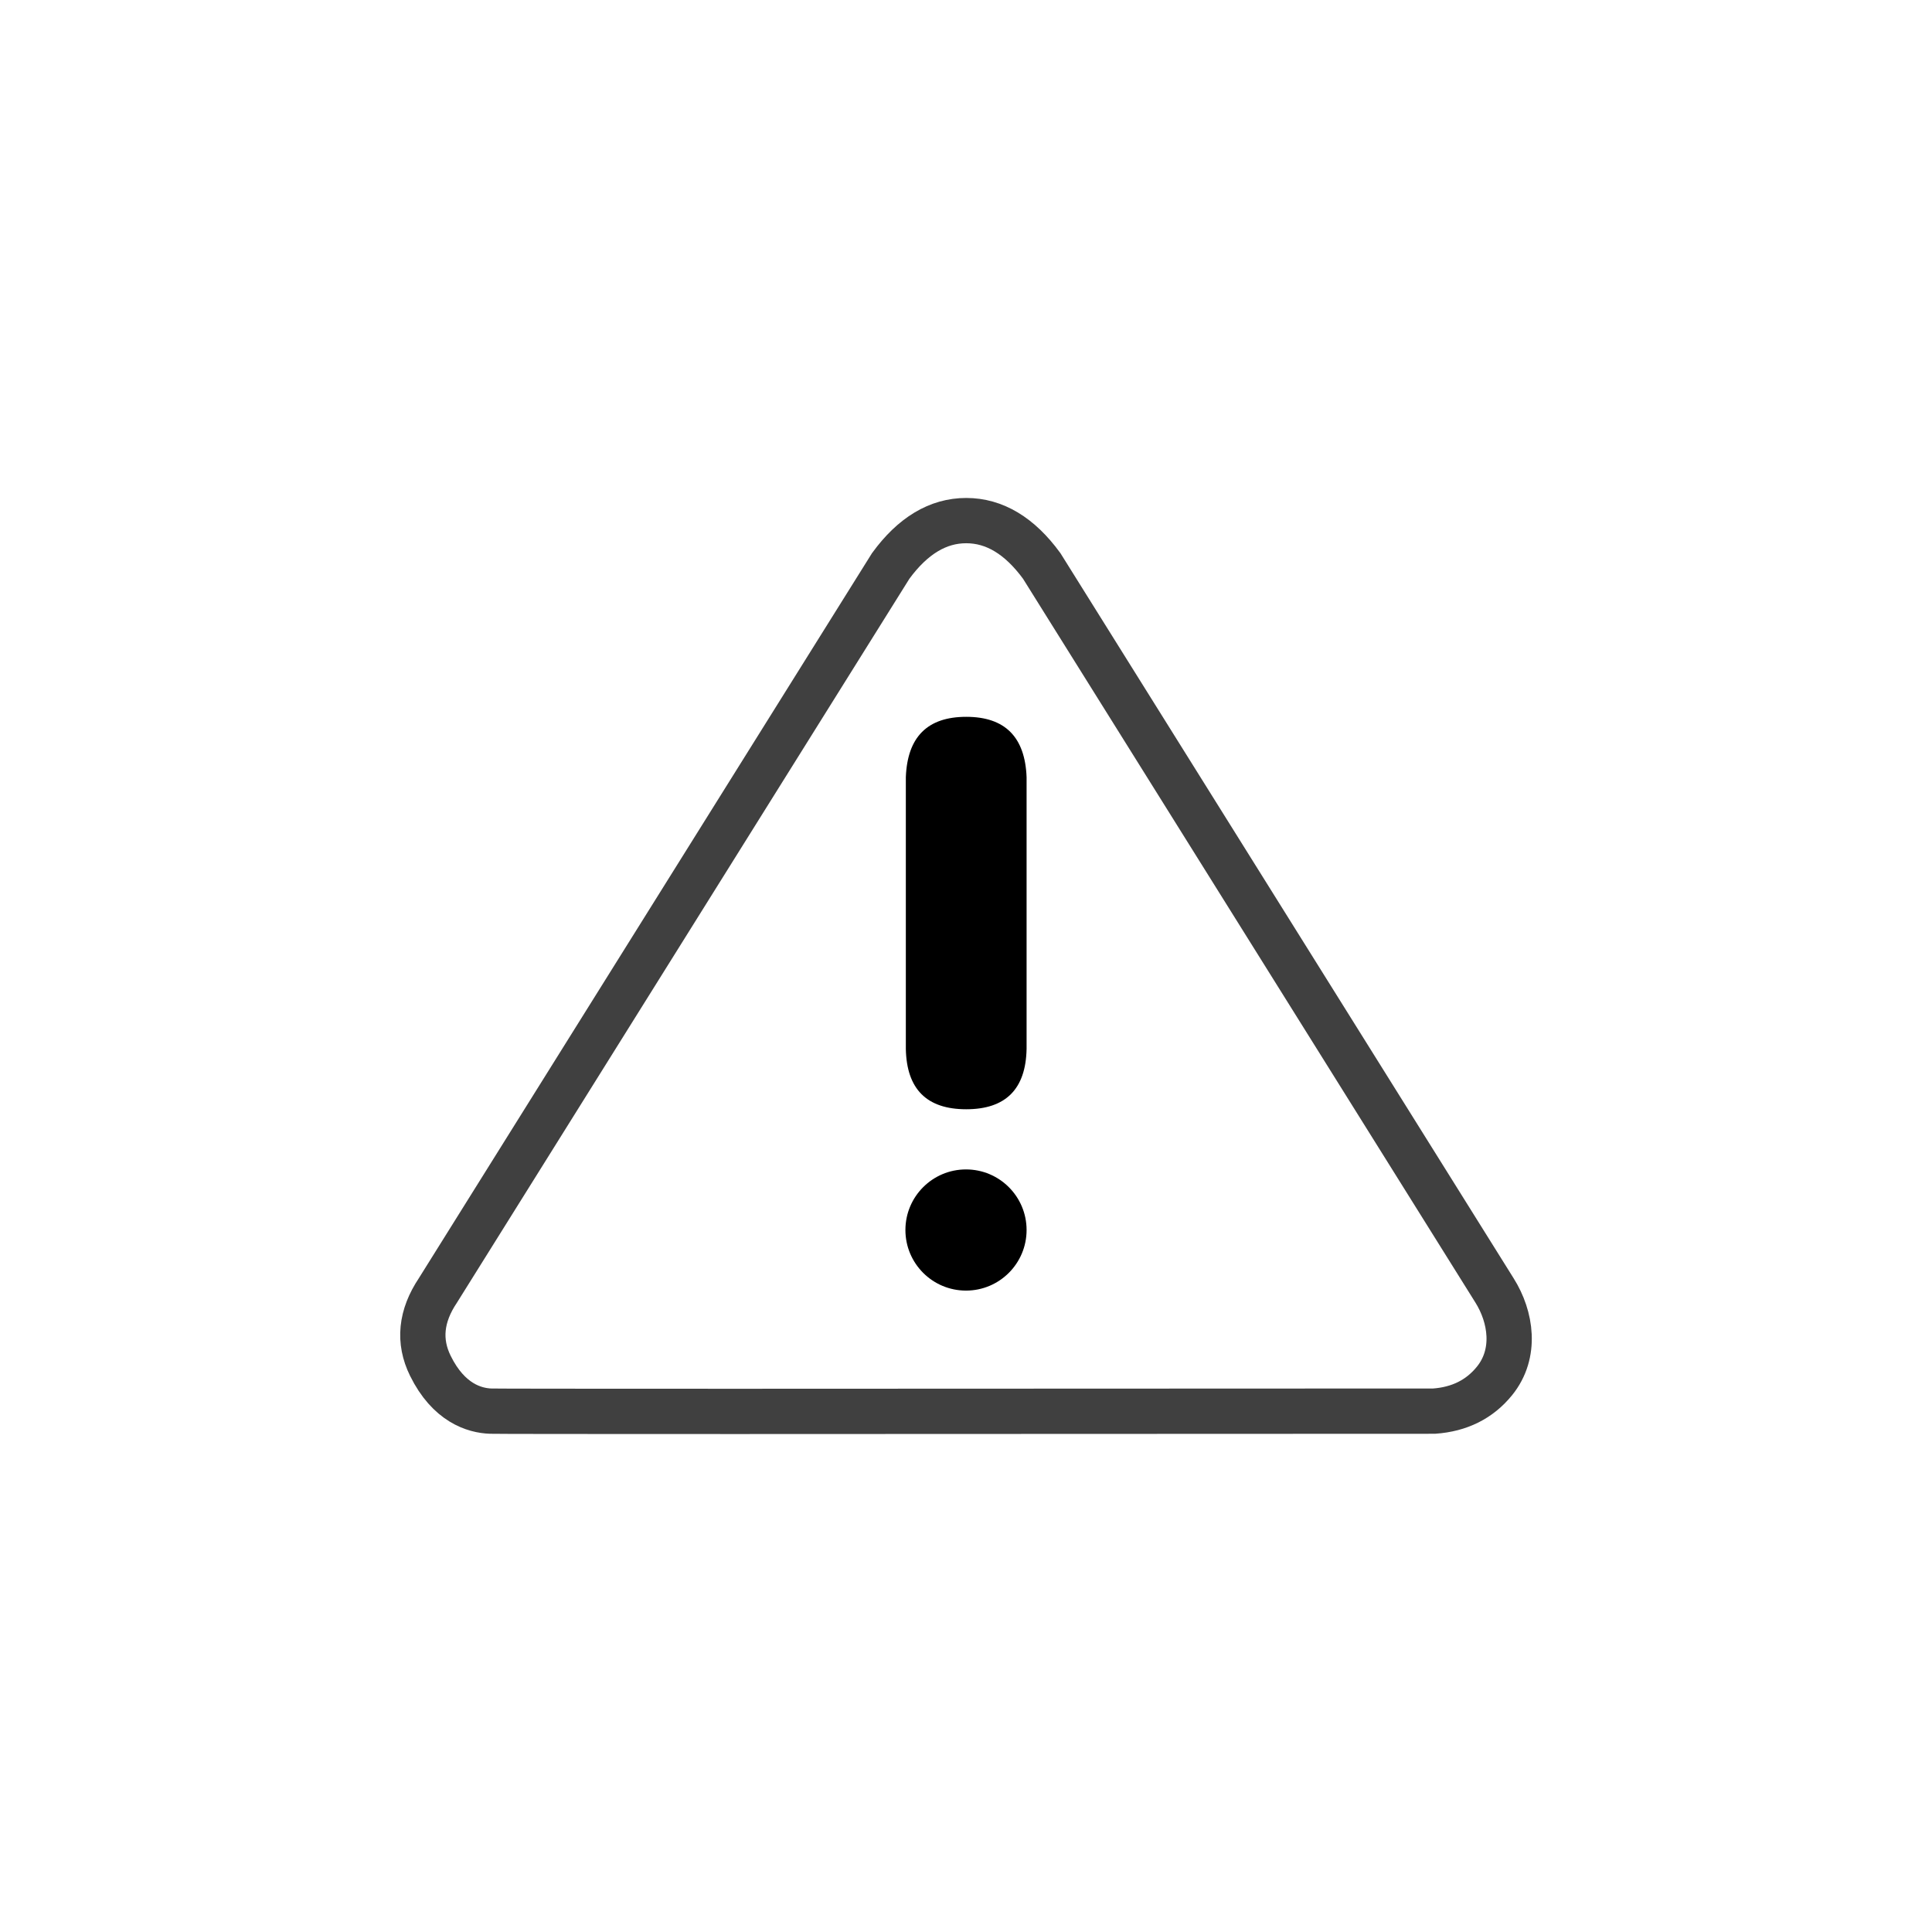 <?xml version="1.0" encoding="UTF-8" standalone="no"?><svg xmlns="http://www.w3.org/2000/svg" xmlns:xlink="http://www.w3.org/1999/xlink" style="isolation:isolate" viewBox="0 0 512 512" width="512pt" height="512pt"><defs><clipPath id="_clipPath_rTL93SuKHWtwHSUe2Y0bzWpA7KuGN4U2"><rect width="512" height="512"/></clipPath></defs><g clip-path="url(#_clipPath_rTL93SuKHWtwHSUe2Y0bzWpA7KuGN4U2)"><!--<mask id="_mask_34o2XHFhozeLAHxJPAFkdlhVsGcx9EjT"><path d=" M 116.056 341.965 Q 109.228 352.168 114.056 361.965 C 118.884 371.762 125.712 373.824 130.056 373.965 Q 134.4 374.106 380.056 373.965 Q 390.15 373.246 396.056 365.965 C 401.962 358.684 400.462 348.965 396.056 341.965 Q 391.65 334.965 276.056 149.965 Q 267.275 137.965 256.056 137.965 Q 244.837 137.965 236.056 149.965 L 116.056 341.965 Z " fill="none" stroke="none"/></mask>--><path d=" M 116.056 341.965 Q 109.228 352.168 114.056 361.965 C 118.884 371.762 125.712 373.824 130.056 373.965 Q 134.4 374.106 380.056 373.965 Q 390.15 373.246 396.056 365.965 C 401.962 358.684 400.462 348.965 396.056 341.965 Q 391.65 334.965 276.056 149.965 Q 267.275 137.965 256.056 137.965 Q 244.837 137.965 236.056 149.965 L 116.056 341.965 Z " fill="none"/><path d=" M 116.056 341.965 Q 109.228 352.168 114.056 361.965 C 118.884 371.762 125.712 373.824 130.056 373.965 Q 134.4 374.106 380.056 373.965 Q 390.15 373.246 396.056 365.965 C 401.962 358.684 400.462 348.965 396.056 341.965 Q 391.65 334.965 276.056 149.965 Q 267.275 137.965 256.056 137.965 Q 244.837 137.965 236.056 149.965 L 116.056 341.965 Z " fill="none" mask="url(#_mask_34o2XHFhozeLAHxJPAFkdlhVsGcx9EjT)" vector-effect="non-scaling-stroke" stroke-width="12" stroke="rgb(64,64,64)" stroke-opacity="100" stroke-linejoin="miter" stroke-linecap="square" stroke-miterlimit="3"/><circle vector-effect="non-scaling-stroke" cx="256" cy="325.965" r="16.056" fill="rgb(0,0,0)"/><path d=" M 240.056 277.965 Q 240.369 293.965 256.056 293.965 Q 271.744 293.965 272.056 277.965 L 272.056 205.965 Q 271.447 189.965 256.056 189.965 Q 240.665 189.965 240.056 205.965 L 240.056 277.965 Z " fill="rgb(0,0,0)"/></g></svg>